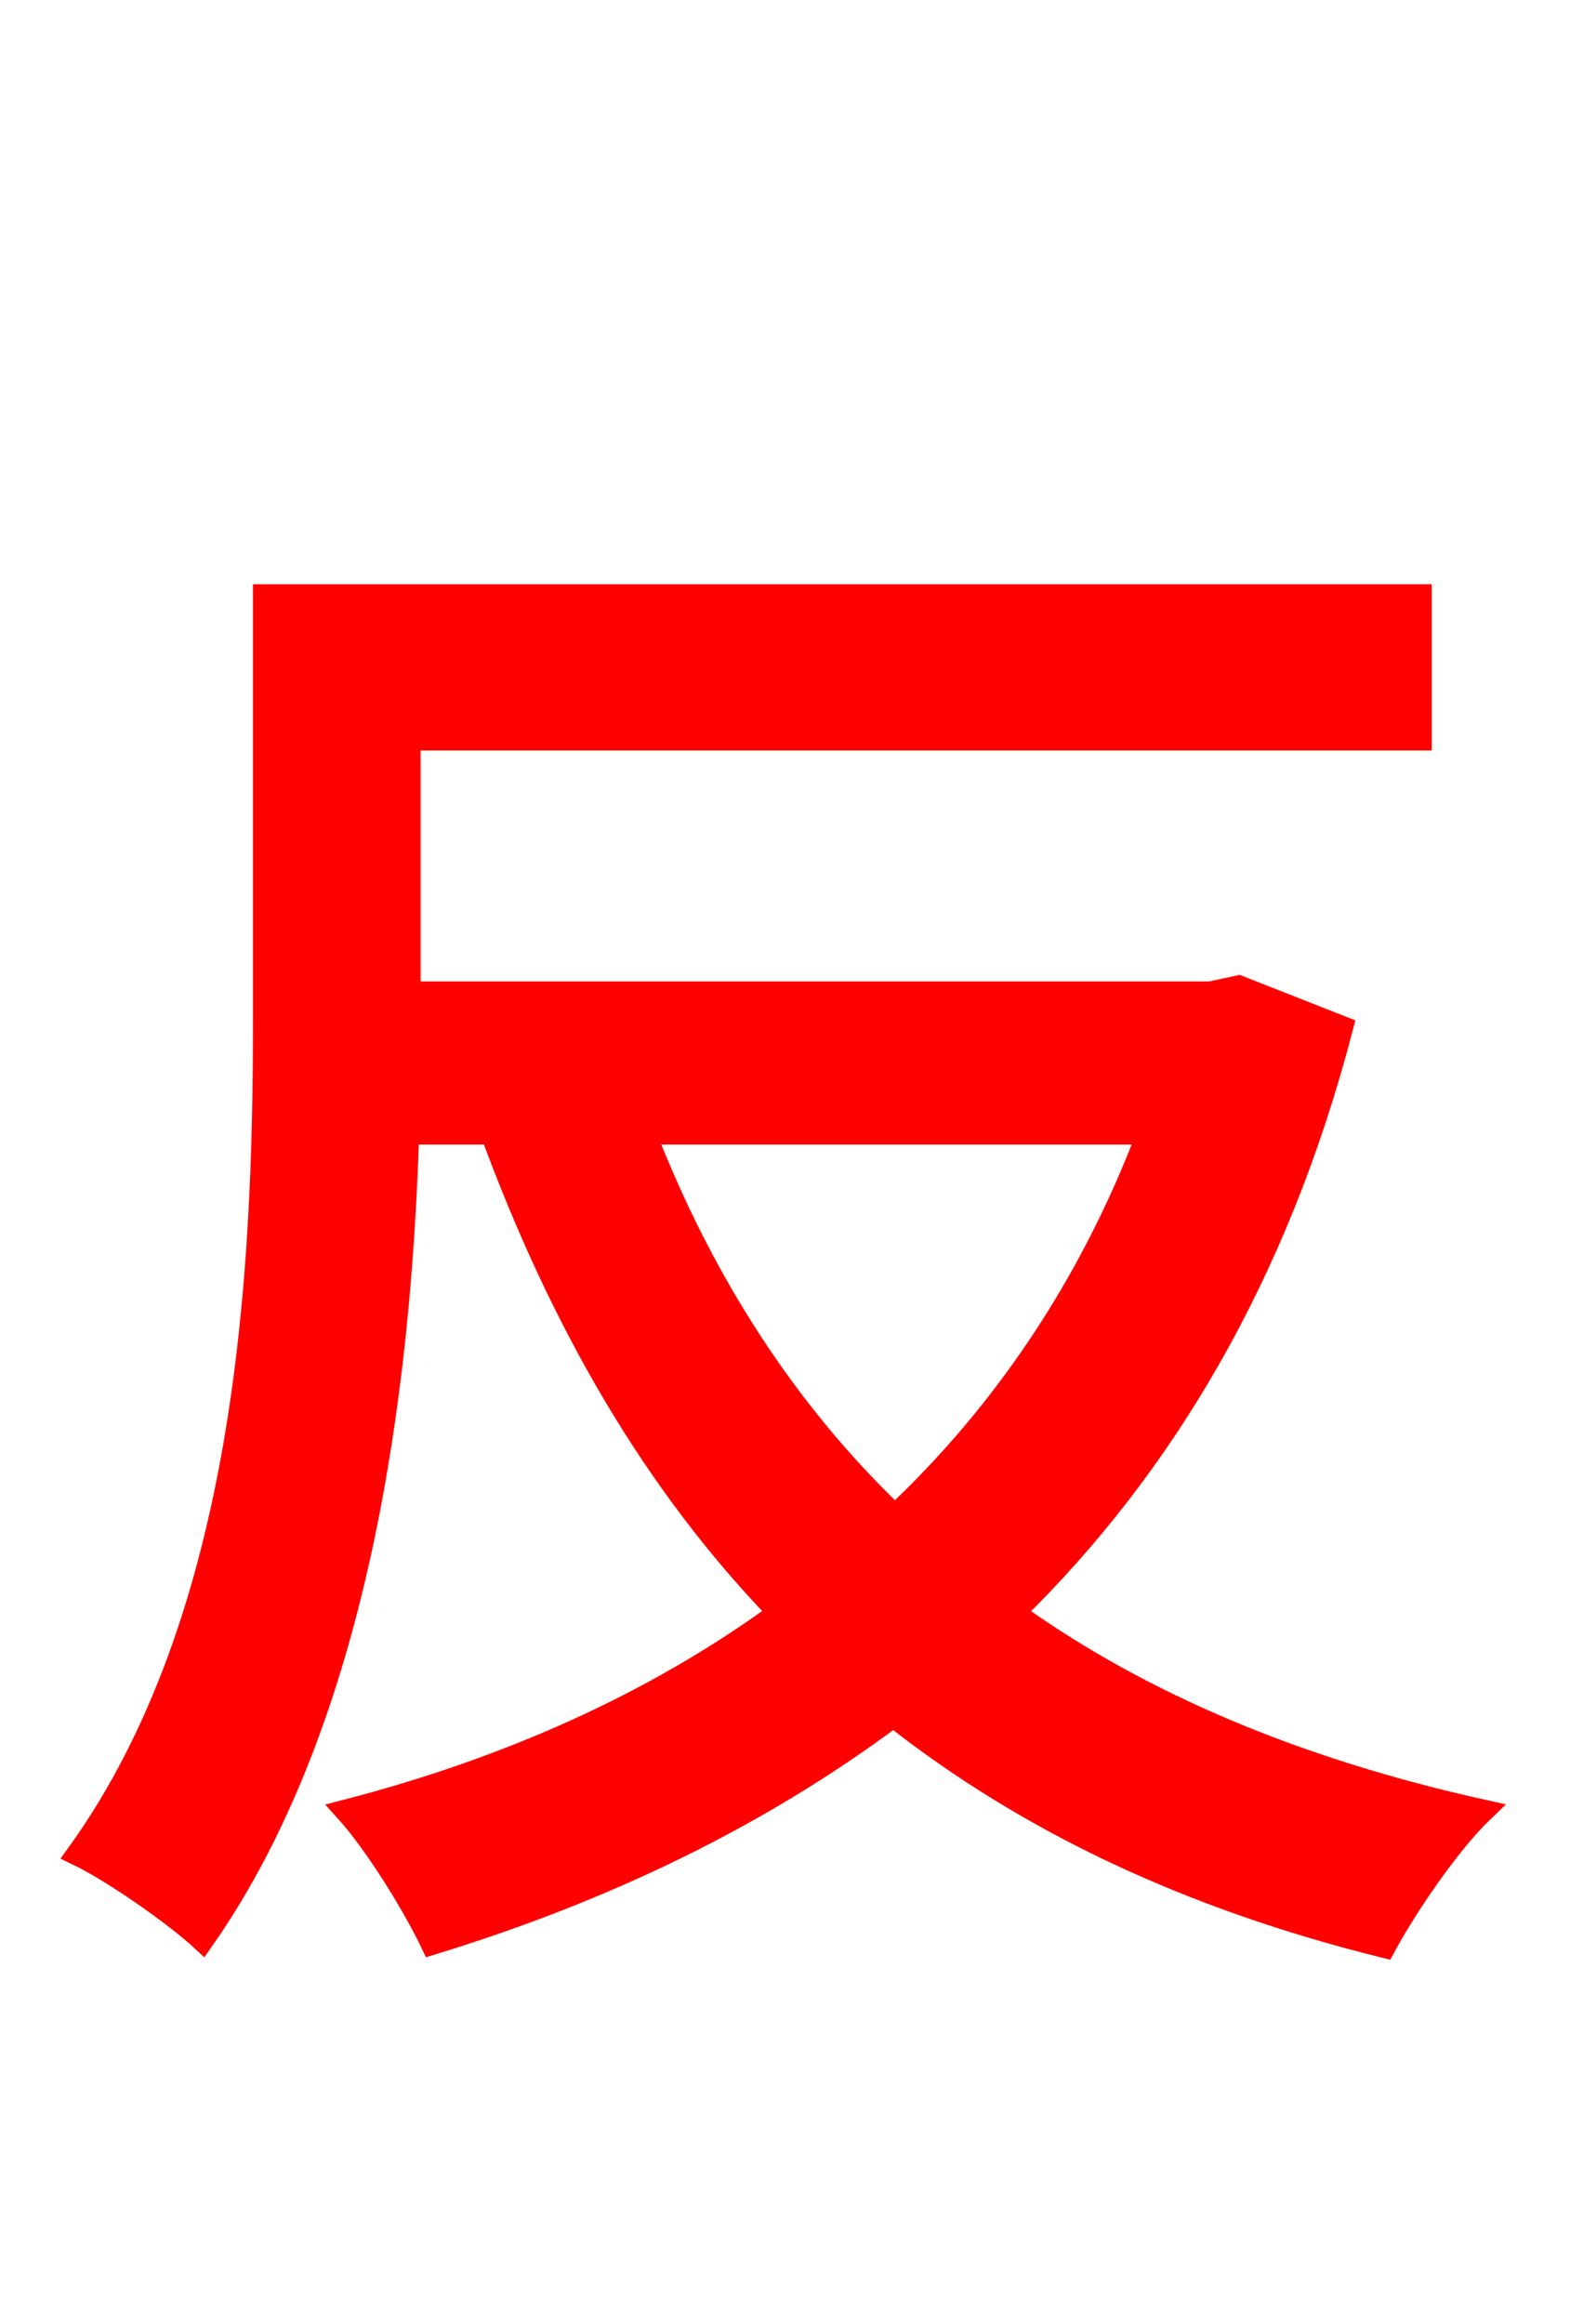 <svg xmlns="http://www.w3.org/2000/svg" xmlns:xlink="http://www.w3.org/1999/xlink" width="72" height="106.56"><path fill="red" stroke="red" d="M52.63 51.98C49.97 58.97 46.01 64.80 41.04 69.48C36.07 64.73 32.26 58.82 29.59 51.98ZM56.81 45.22L55.51 45.50L18.79 45.50L18.79 33.91L65.16 33.91L65.16 27.29L12.10 27.29L12.10 46.87C12.10 58.25 11.38 74.16 3.53 85.03C5.18 85.82 8.06 87.84 9.29 88.99C16.42 78.84 18.36 63.79 18.72 51.98L22.54 51.98C25.78 60.77 30.02 68.04 35.71 73.94C29.88 78.19 23.11 81.14 15.84 83.02C17.21 84.53 18.94 87.34 19.80 89.14C27.58 86.76 34.70 83.38 40.97 78.70C47.09 83.52 54.50 87.05 63.50 89.28C64.51 87.41 66.46 84.53 68.04 83.02C59.54 81.14 52.34 78.12 46.51 73.94C53.35 67.25 58.61 58.46 61.56 47.09Z"/></svg>
